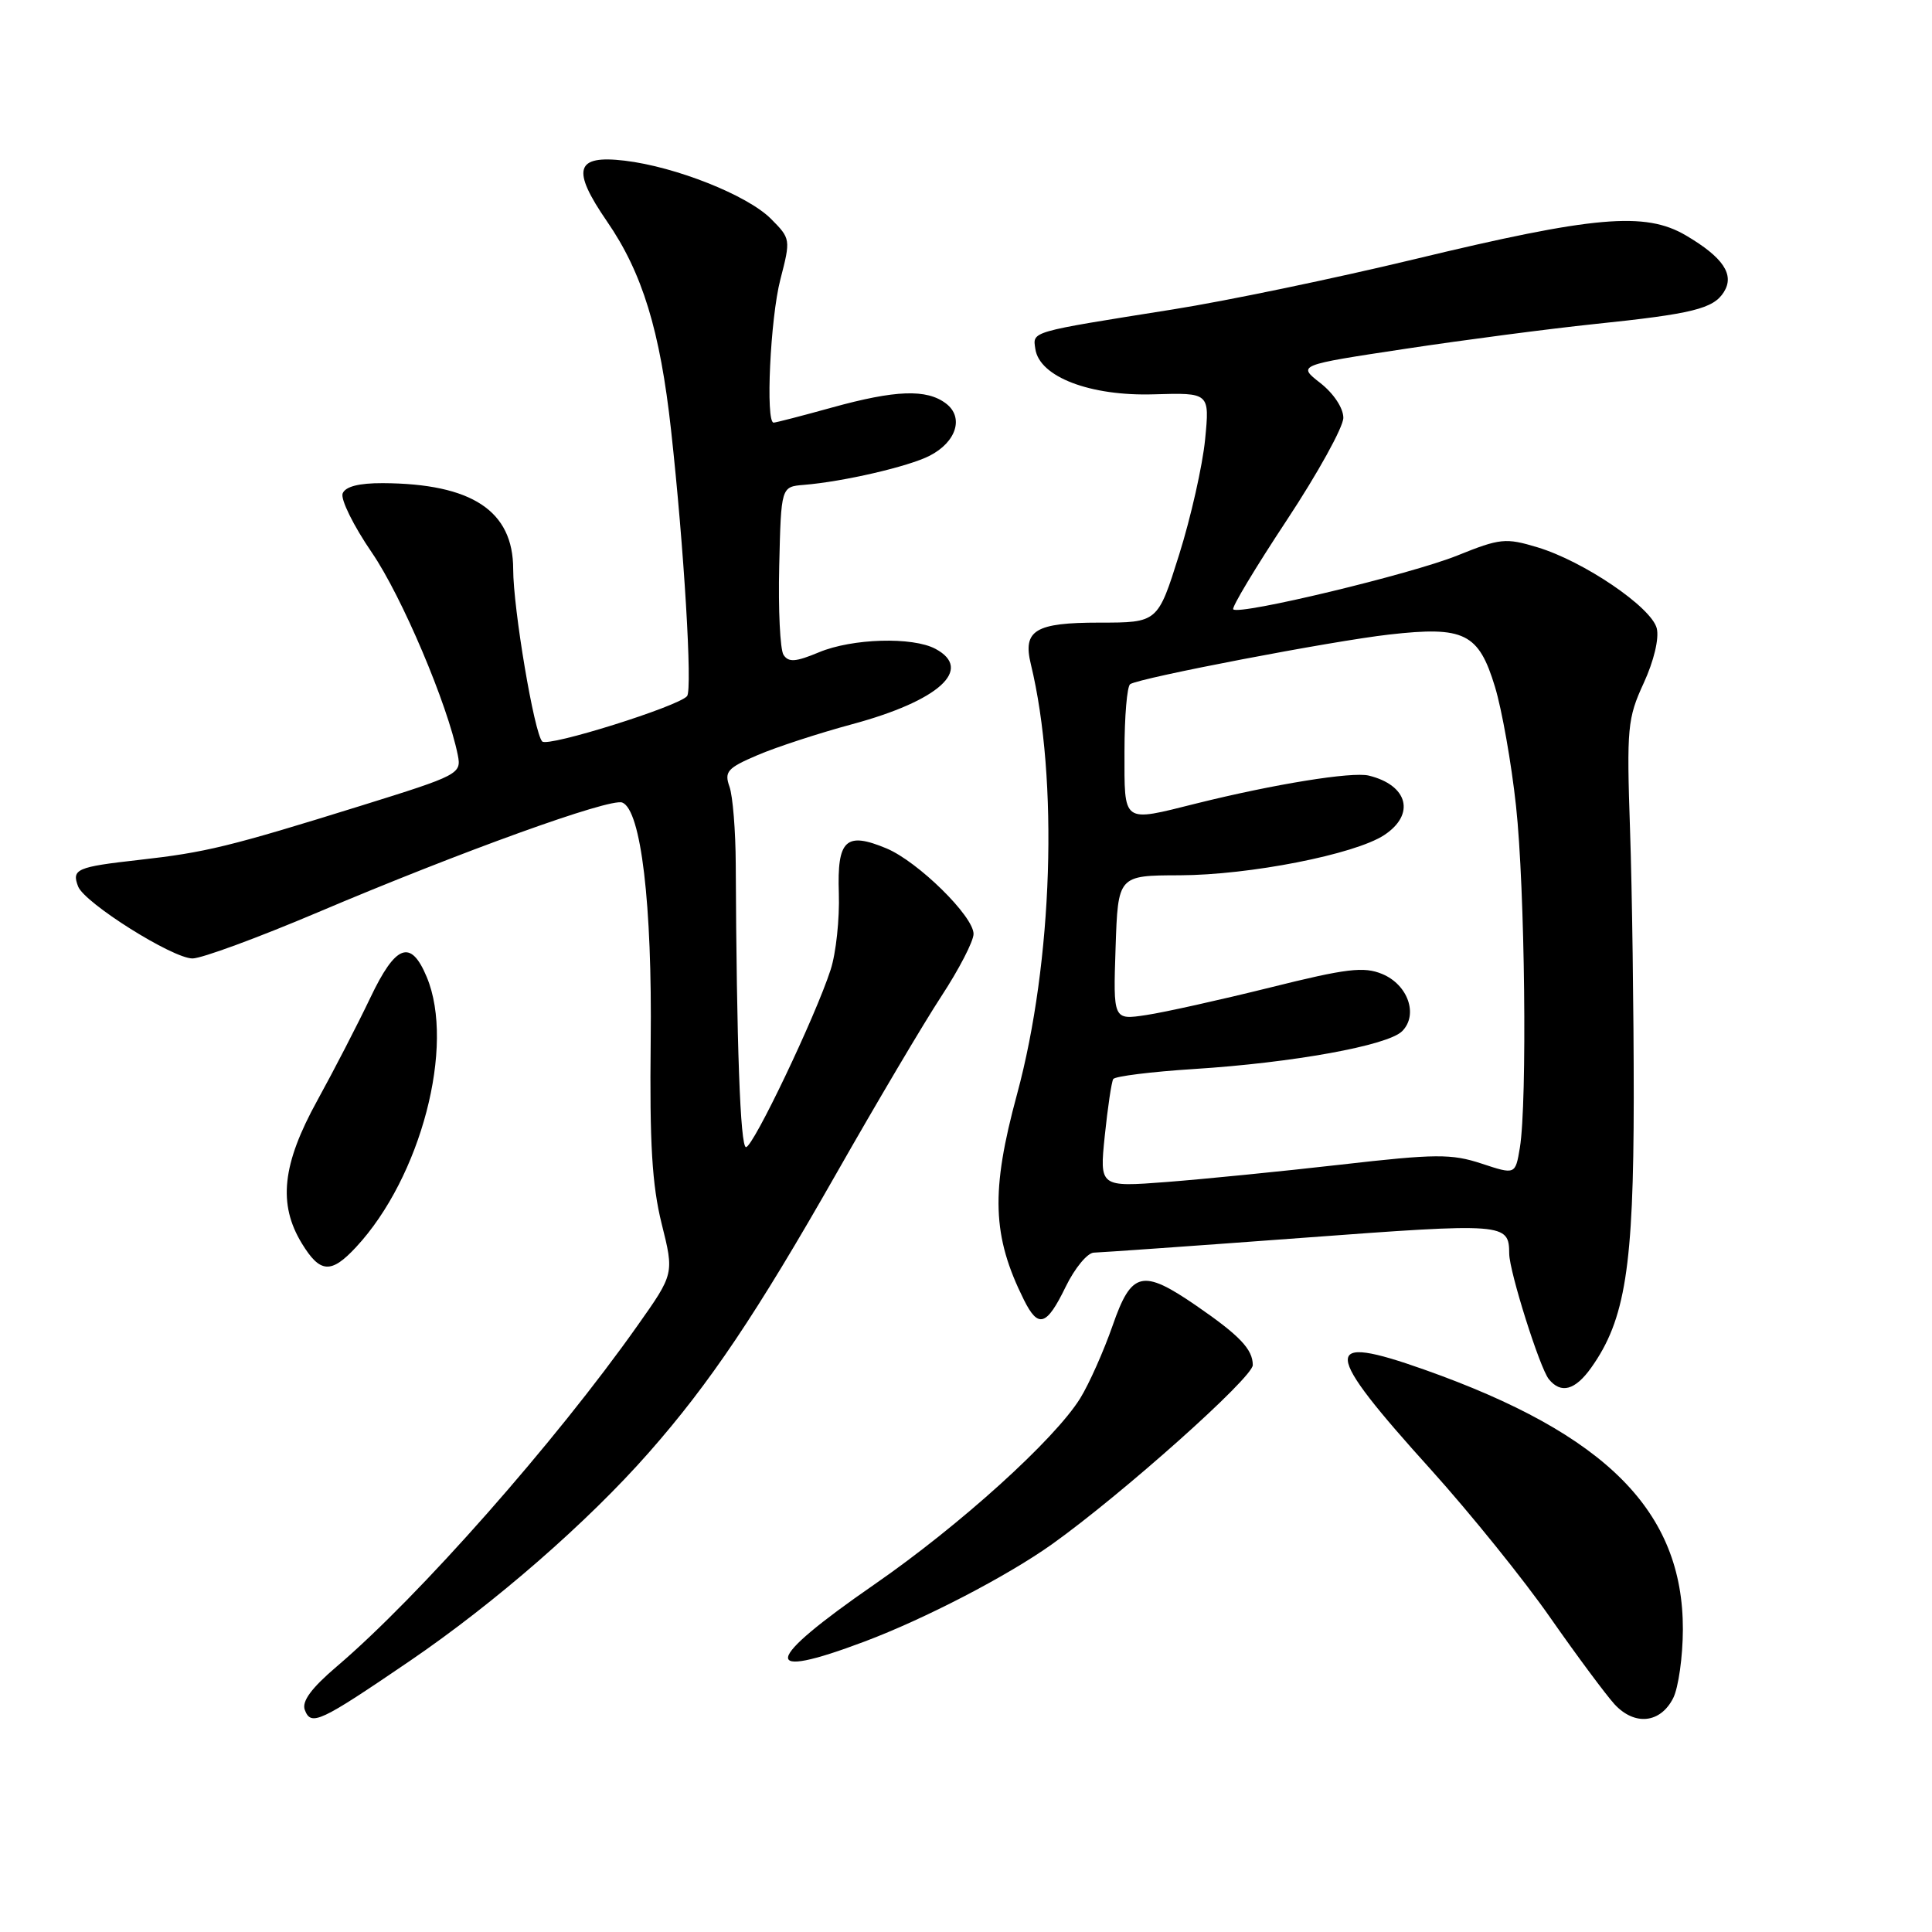 <?xml version="1.0" encoding="UTF-8" standalone="no"?>
<!DOCTYPE svg PUBLIC "-//W3C//DTD SVG 1.1//EN" "http://www.w3.org/Graphics/SVG/1.1/DTD/svg11.dtd" >
<svg xmlns="http://www.w3.org/2000/svg" xmlns:xlink="http://www.w3.org/1999/xlink" version="1.1" viewBox="0 0 256 256">
 <g >
 <path fill="currentColor"
d=" M 54.31 220.08 C 65.56 212.41 77.85 201.71 85.95 192.50 C 94.04 183.32 100.24 174.09 110.82 155.50 C 116.14 146.15 122.40 135.57 124.74 132.00 C 127.08 128.43 129.00 124.71 129.00 123.75 C 129.00 121.40 121.64 114.17 117.47 112.42 C 112.07 110.17 110.91 111.26 111.15 118.37 C 111.26 121.74 110.78 126.30 110.06 128.50 C 108.06 134.69 99.80 152.00 98.85 152.00 C 98.09 152.00 97.60 138.38 97.49 114.50 C 97.47 110.10 97.10 105.48 96.66 104.24 C 95.95 102.25 96.39 101.76 100.35 100.07 C 102.81 99.01 108.47 97.16 112.92 95.96 C 124.41 92.86 129.02 88.69 123.96 85.98 C 120.92 84.35 112.92 84.59 108.52 86.43 C 105.43 87.72 104.48 87.79 103.82 86.77 C 103.37 86.07 103.11 80.78 103.25 75.00 C 103.50 64.50 103.50 64.50 106.50 64.25 C 111.72 63.83 120.40 61.82 123.18 60.39 C 126.73 58.57 127.76 55.29 125.34 53.46 C 122.78 51.52 118.66 51.67 110.24 54.00 C 106.27 55.10 102.79 56.00 102.51 56.00 C 101.42 56.00 102.07 42.17 103.40 37.04 C 104.78 31.70 104.77 31.62 102.14 28.98 C 99.02 25.86 89.52 22.09 82.78 21.29 C 76.23 20.51 75.68 22.43 80.44 29.35 C 85.12 36.14 87.47 43.82 88.92 57.00 C 90.63 72.50 91.77 91.39 91.04 92.24 C 89.88 93.61 72.62 99.02 71.85 98.25 C 70.79 97.19 68.00 80.63 68.00 75.42 C 68.00 67.69 62.54 64.08 50.72 64.02 C 47.54 64.01 45.76 64.47 45.40 65.39 C 45.11 66.16 46.85 69.69 49.28 73.23 C 53.24 79.02 59.31 93.32 60.66 100.05 C 61.16 102.54 60.82 102.72 47.84 106.76 C 30.32 112.21 27.27 112.95 18.37 113.95 C 10.16 114.87 9.47 115.17 10.35 117.46 C 11.19 119.65 22.87 127.00 25.51 127.00 C 26.72 127.00 34.19 124.25 42.11 120.89 C 61.05 112.85 80.82 105.72 82.45 106.34 C 84.94 107.30 86.43 119.82 86.22 138.00 C 86.07 151.48 86.40 157.02 87.67 162.14 C 89.33 168.78 89.33 168.78 84.48 175.64 C 73.61 191.04 55.53 211.53 44.63 220.81 C 41.24 223.70 39.96 225.45 40.39 226.58 C 41.23 228.75 42.33 228.24 54.31 220.08 Z  M 221.71 225.00 C 222.40 223.62 222.98 219.53 222.99 215.91 C 223.02 200.27 212.83 190.02 188.78 181.50 C 174.98 176.61 175.12 178.71 189.68 194.82 C 194.82 200.53 201.91 209.31 205.42 214.35 C 208.93 219.38 212.77 224.54 213.93 225.82 C 216.60 228.71 220.02 228.35 221.71 225.00 Z  M 114.54 217.52 C 122.57 214.50 133.46 208.84 139.38 204.63 C 148.70 197.98 166.00 182.55 166.00 180.88 C 166.00 178.79 164.27 176.97 158.50 173.00 C 151.37 168.10 149.93 168.44 147.43 175.64 C 146.25 179.02 144.32 183.36 143.14 185.27 C 139.76 190.74 127.20 202.10 115.87 209.94 C 101.06 220.19 100.61 222.77 114.54 217.52 Z  M 210.84 181.23 C 215.36 174.88 216.46 167.88 216.48 145.50 C 216.48 133.95 216.26 117.97 215.99 110.00 C 215.53 96.42 215.65 95.18 217.80 90.51 C 219.15 87.58 219.86 84.59 219.53 83.26 C 218.83 80.46 209.84 74.36 203.72 72.52 C 199.51 71.25 198.78 71.32 193.10 73.61 C 187.01 76.07 164.21 81.55 163.41 80.74 C 163.17 80.51 166.36 75.20 170.49 68.95 C 174.62 62.70 178.00 56.58 178.00 55.36 C 178.00 54.08 176.72 52.14 174.96 50.76 C 171.91 48.38 171.91 48.38 186.21 46.22 C 194.07 45.03 205.34 43.56 211.26 42.94 C 224.28 41.59 227.03 40.91 228.42 38.70 C 229.87 36.40 228.34 34.11 223.40 31.20 C 217.99 28.01 211.22 28.61 187.41 34.35 C 176.90 36.88 162.50 39.88 155.41 41.00 C 136.29 44.04 136.84 43.88 137.19 46.25 C 137.74 49.94 144.45 52.51 152.89 52.25 C 160.29 52.03 160.29 52.03 159.68 58.26 C 159.34 61.69 157.80 68.55 156.24 73.50 C 153.41 82.50 153.41 82.50 145.67 82.50 C 137.17 82.50 135.50 83.51 136.59 88.00 C 140.29 103.25 139.51 127.46 134.76 145.00 C 131.26 157.89 131.46 163.78 135.68 172.25 C 137.58 176.06 138.68 175.71 141.21 170.50 C 142.41 168.03 144.10 165.99 144.95 165.98 C 145.80 165.96 158.19 165.09 172.47 164.03 C 199.51 162.02 199.95 162.05 199.98 166.14 C 200.01 168.53 204.03 181.28 205.23 182.75 C 206.84 184.73 208.71 184.22 210.84 181.23 Z  M 47.18 165.25 C 55.78 156.00 60.34 138.55 56.55 129.47 C 54.43 124.38 52.44 125.12 49.05 132.25 C 47.41 135.69 44.26 141.80 42.04 145.83 C 37.38 154.28 36.82 159.54 39.99 164.75 C 42.41 168.72 43.87 168.82 47.18 165.25 Z  M 146.39 150.48 C 146.78 146.73 147.28 143.36 147.51 142.98 C 147.74 142.61 152.56 142.01 158.21 141.65 C 171.31 140.82 183.89 138.54 185.79 136.64 C 187.96 134.47 186.57 130.48 183.15 129.06 C 180.71 128.05 178.44 128.32 168.26 130.86 C 161.65 132.50 154.28 134.14 151.87 134.50 C 147.50 135.16 147.50 135.16 147.82 125.58 C 148.14 116.00 148.14 116.00 156.32 115.98 C 165.57 115.95 179.49 113.22 183.40 110.66 C 187.58 107.92 186.58 104.04 181.37 102.77 C 179.14 102.23 168.82 103.90 158.50 106.47 C 148.61 108.94 149.00 109.22 149.00 99.56 C 149.00 94.92 149.34 90.91 149.76 90.65 C 151.15 89.79 176.53 84.93 184.08 84.08 C 194.04 82.95 195.93 83.89 198.09 91.00 C 199.01 94.03 200.27 101.13 200.88 106.79 C 202.07 117.69 202.38 146.06 201.39 152.08 C 200.79 155.66 200.79 155.66 196.31 154.18 C 192.32 152.87 190.25 152.88 177.66 154.32 C 169.87 155.21 159.49 156.24 154.60 156.62 C 145.69 157.30 145.69 157.30 146.39 150.48 Z "/>
</g>
</svg>
